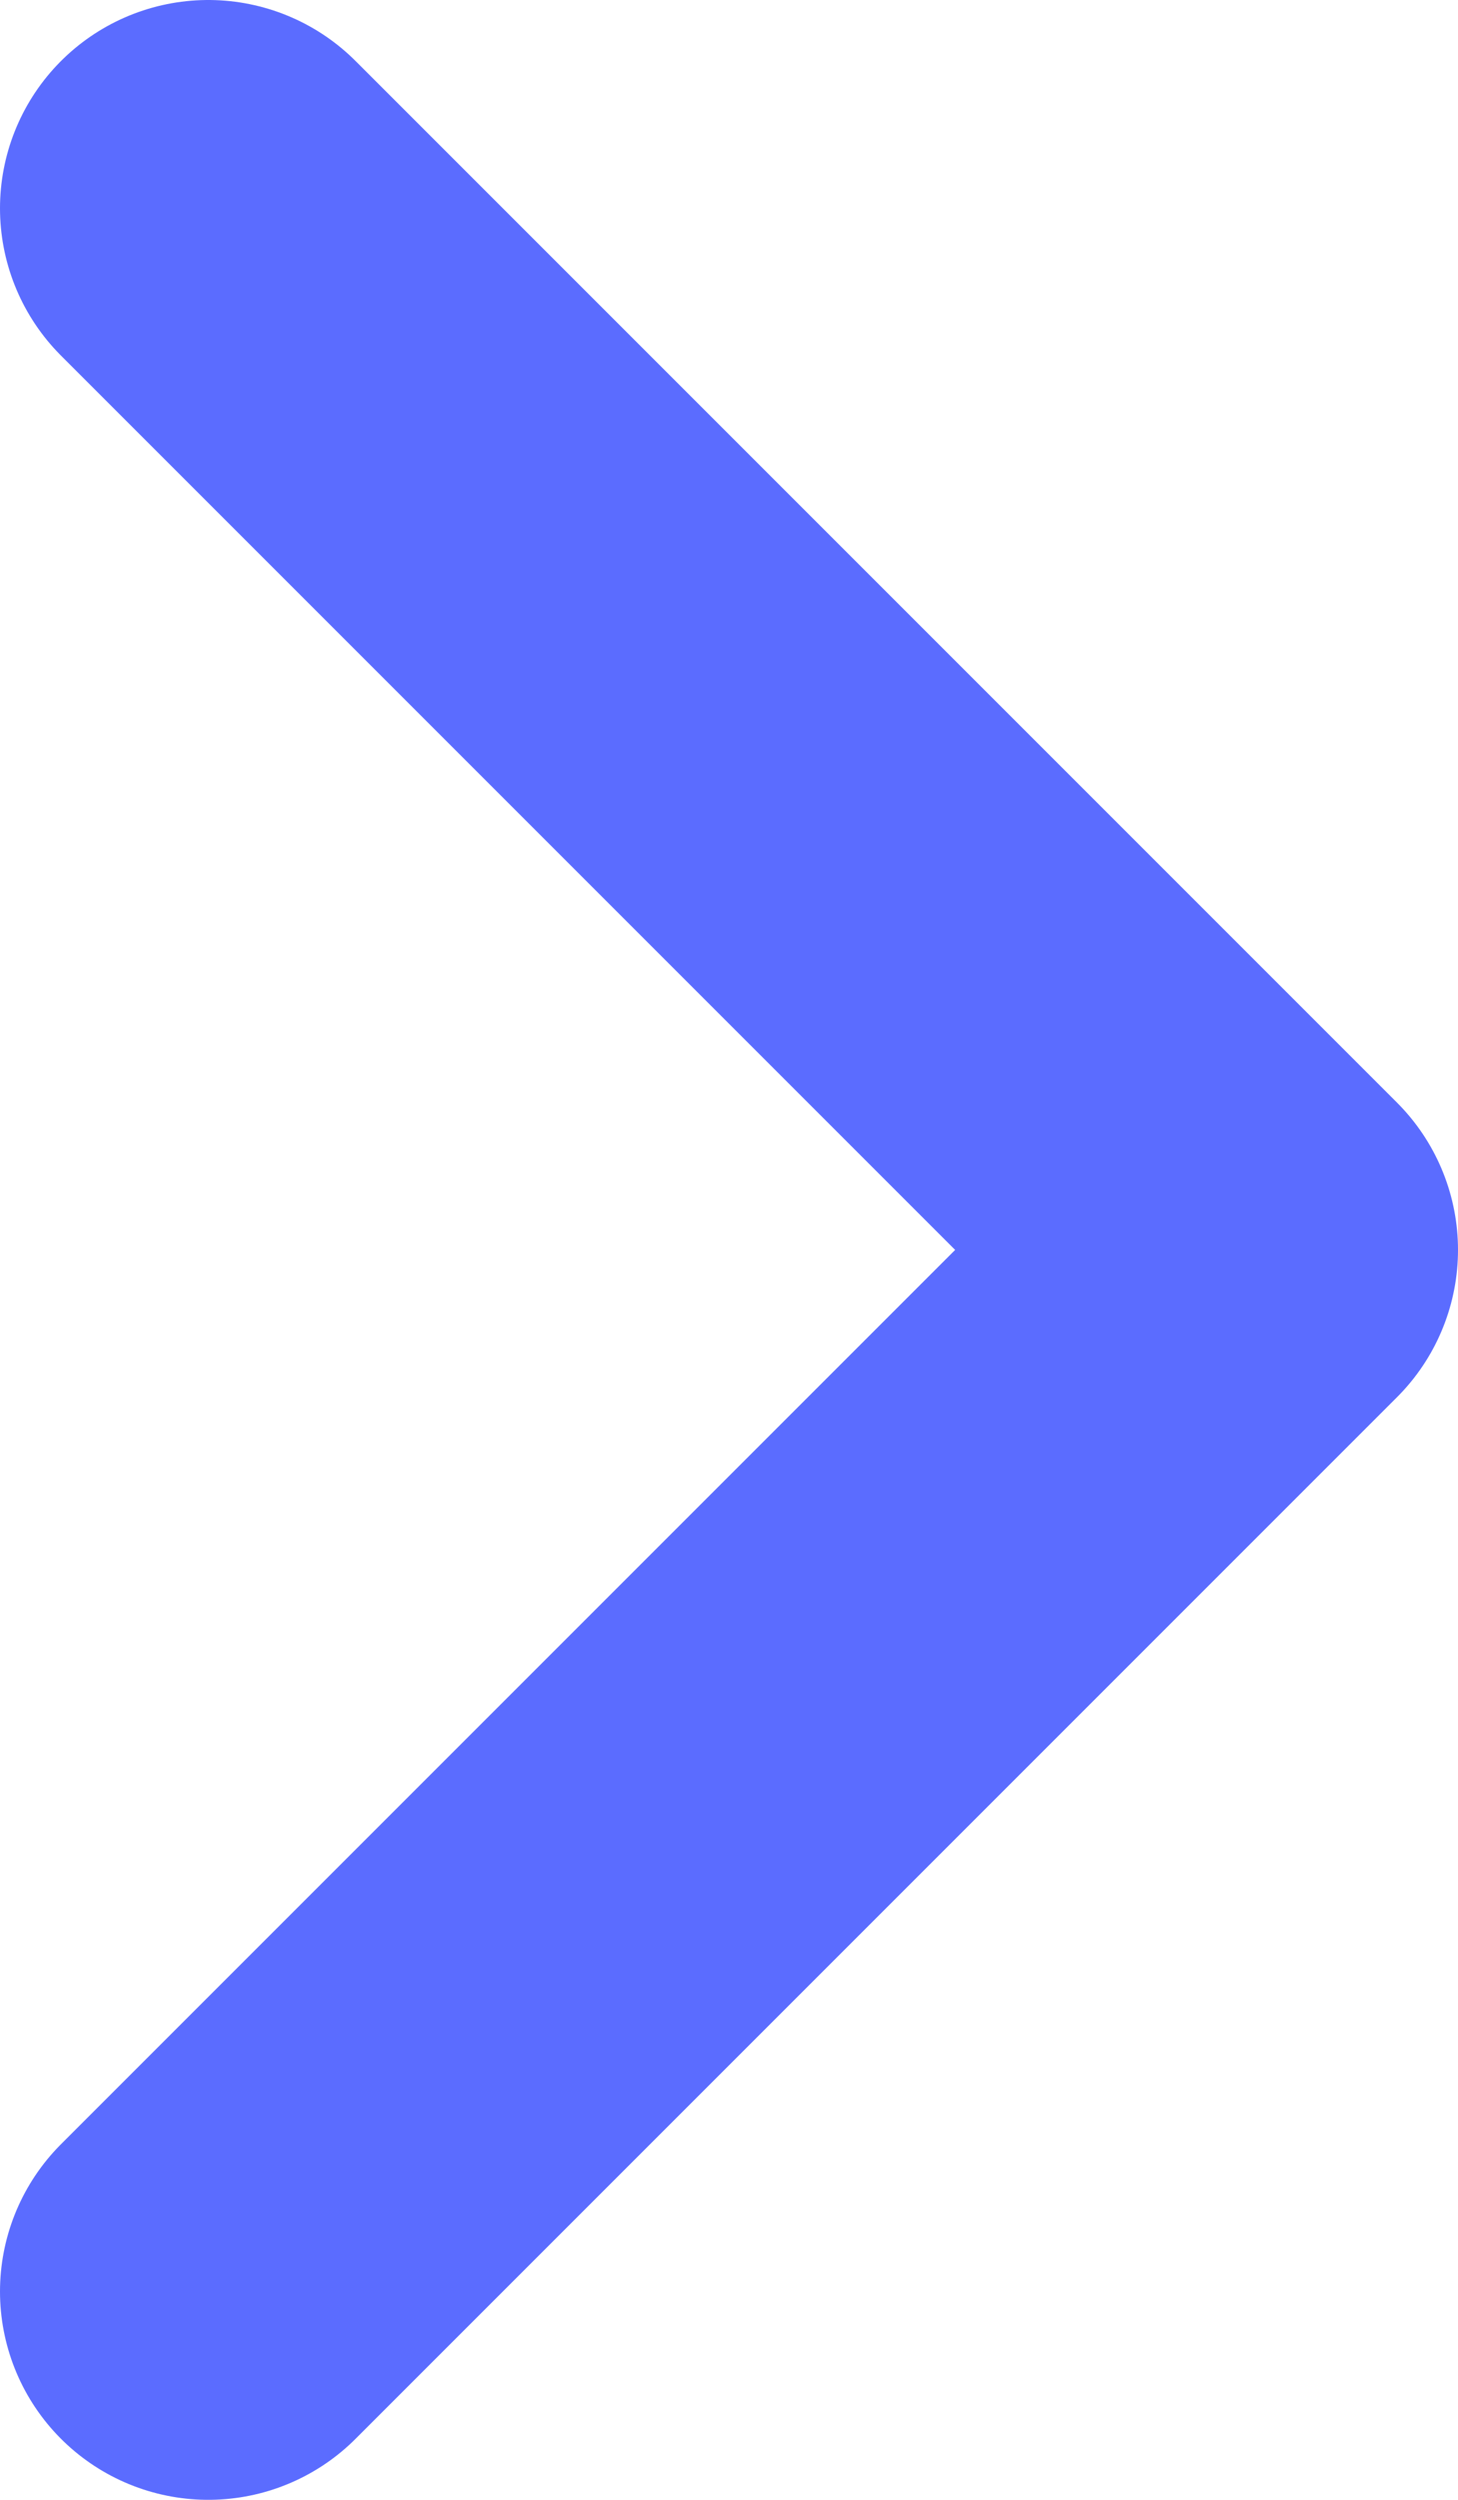 <svg width="7" height="12" viewBox="0 0 7 12" fill="none" xmlns="http://www.w3.org/2000/svg">
<path d="M1 11L6 6L1 1" stroke="#5B6CFF" stroke-width="2" stroke-linecap="round" stroke-linejoin="round"/>
</svg>
